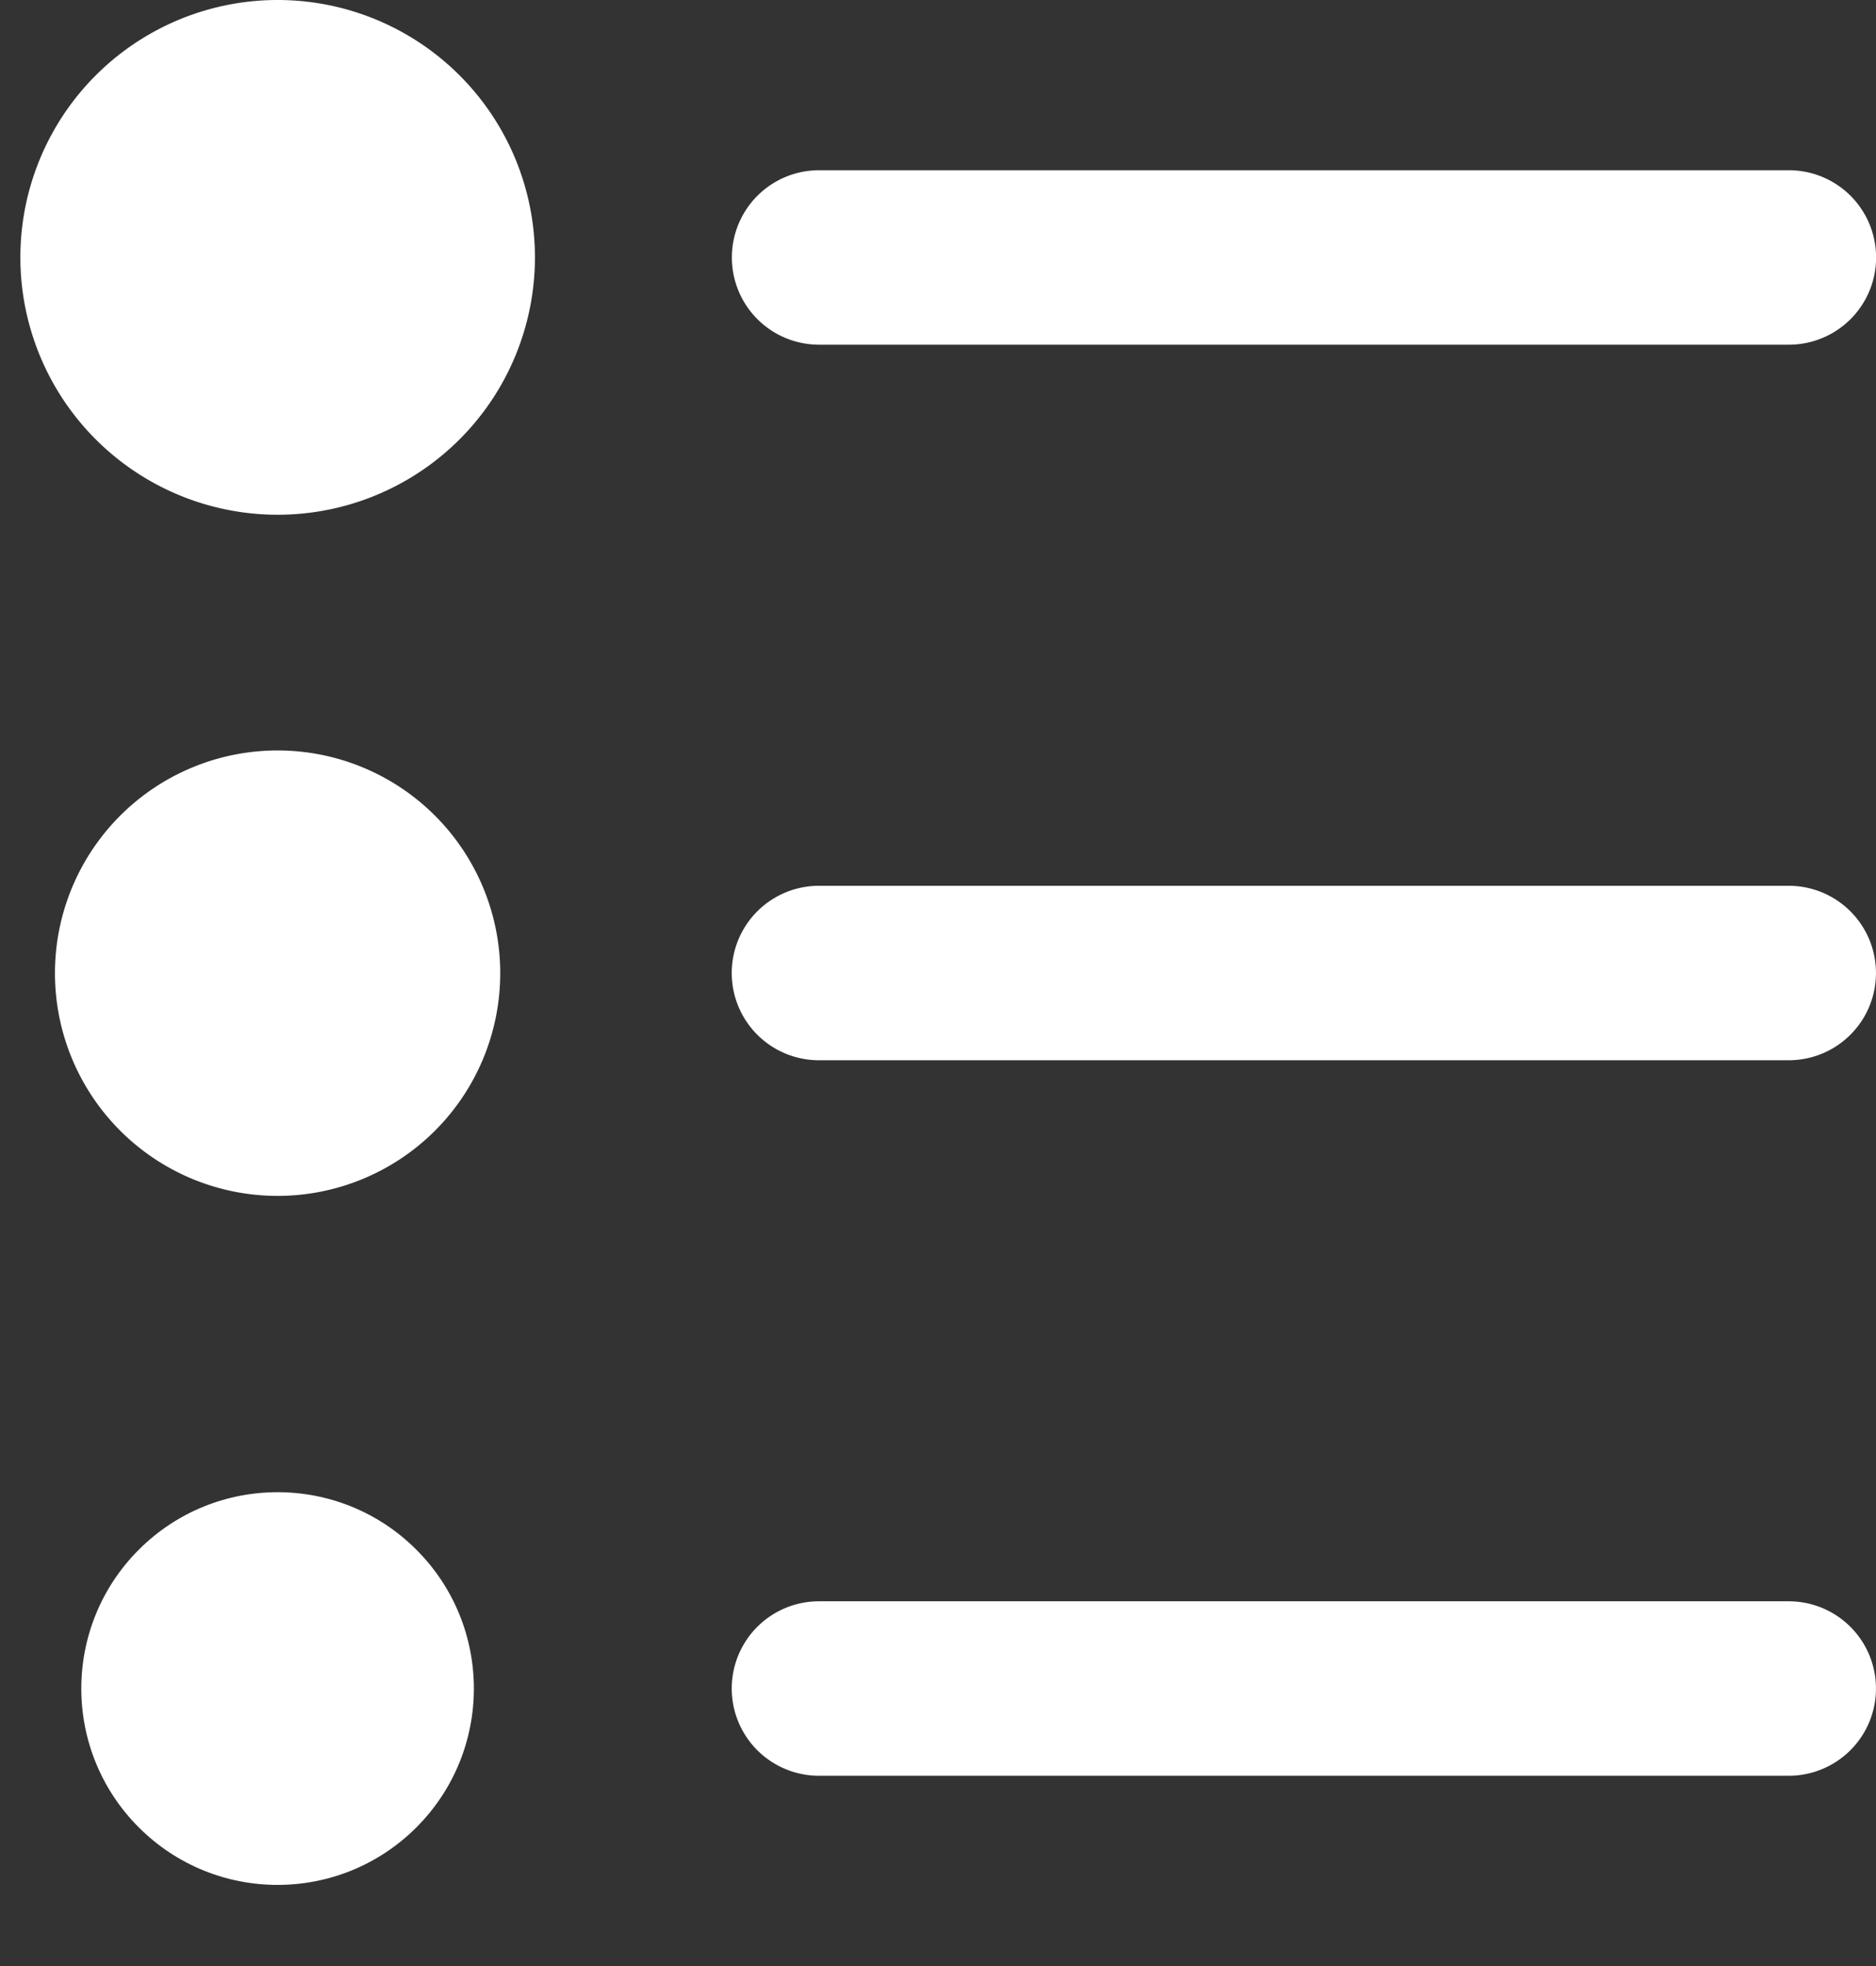 <svg xmlns="http://www.w3.org/2000/svg" width="30.756" height="32.224" viewBox="0 0 30.756 32.224">
  <rect x="0" y="0" width="30.756" height="32.224" fill="#333333" stroke="none"/>
  <style>
    :hover {
      cursor: pointer;
    }
    :active {
      cursor: grabbing;
    }
  </style>
  <g id="_7754979_media_player_button_playlist_list_audio_icon" data-name="7754979_media player_button_playlist_list_audio_icon" transform="translate(-51.567 -52.86)">
    <path id="Path_4" data-name="Path 4" d="M60.168,52.86a4.218,4.218,0,1,0,4.219,4.219A4.218,4.218,0,0,0,60.168,52.86Z" transform="translate(-4.05)" fill="#fff"/>
    <path id="Path_5" data-name="Path 5" d="M210.809,92.4h15.9a1.429,1.429,0,1,0,0-2.859h-15.9a1.429,1.429,0,0,0,0,2.859Z" transform="translate(-145.814 -33.891)" fill="#fff"/>
    <path id="Path_6" data-name="Path 6" d="M67.07,214.62a3.65,3.65,0,1,0,3.65,3.65A3.65,3.65,0,0,0,67.07,214.62Z" transform="translate(-10.952 -149.461)" fill="#fff"/>
    <path id="Path_7" data-name="Path 7" d="M226.707,243.78h-15.9a1.429,1.429,0,0,0,0,2.859h15.9a1.429,1.429,0,0,0,0-2.859Z" transform="translate(-145.814 -176.403)" fill="#fff"/>
    <circle id="Ellipse_1" data-name="Ellipse 1" cx="3.218" cy="3.218" r="3.218" transform="translate(51.567 80.533) rotate(-45)" fill="#fff"/>
    <path id="Path_8" data-name="Path 8" d="M226.707,398h-15.9a1.429,1.429,0,0,0,0,2.859h15.9a1.429,1.429,0,0,0,0-2.859Z" transform="translate(-145.814 -318.897)" fill="#fff"/>
  </g>
</svg> 
